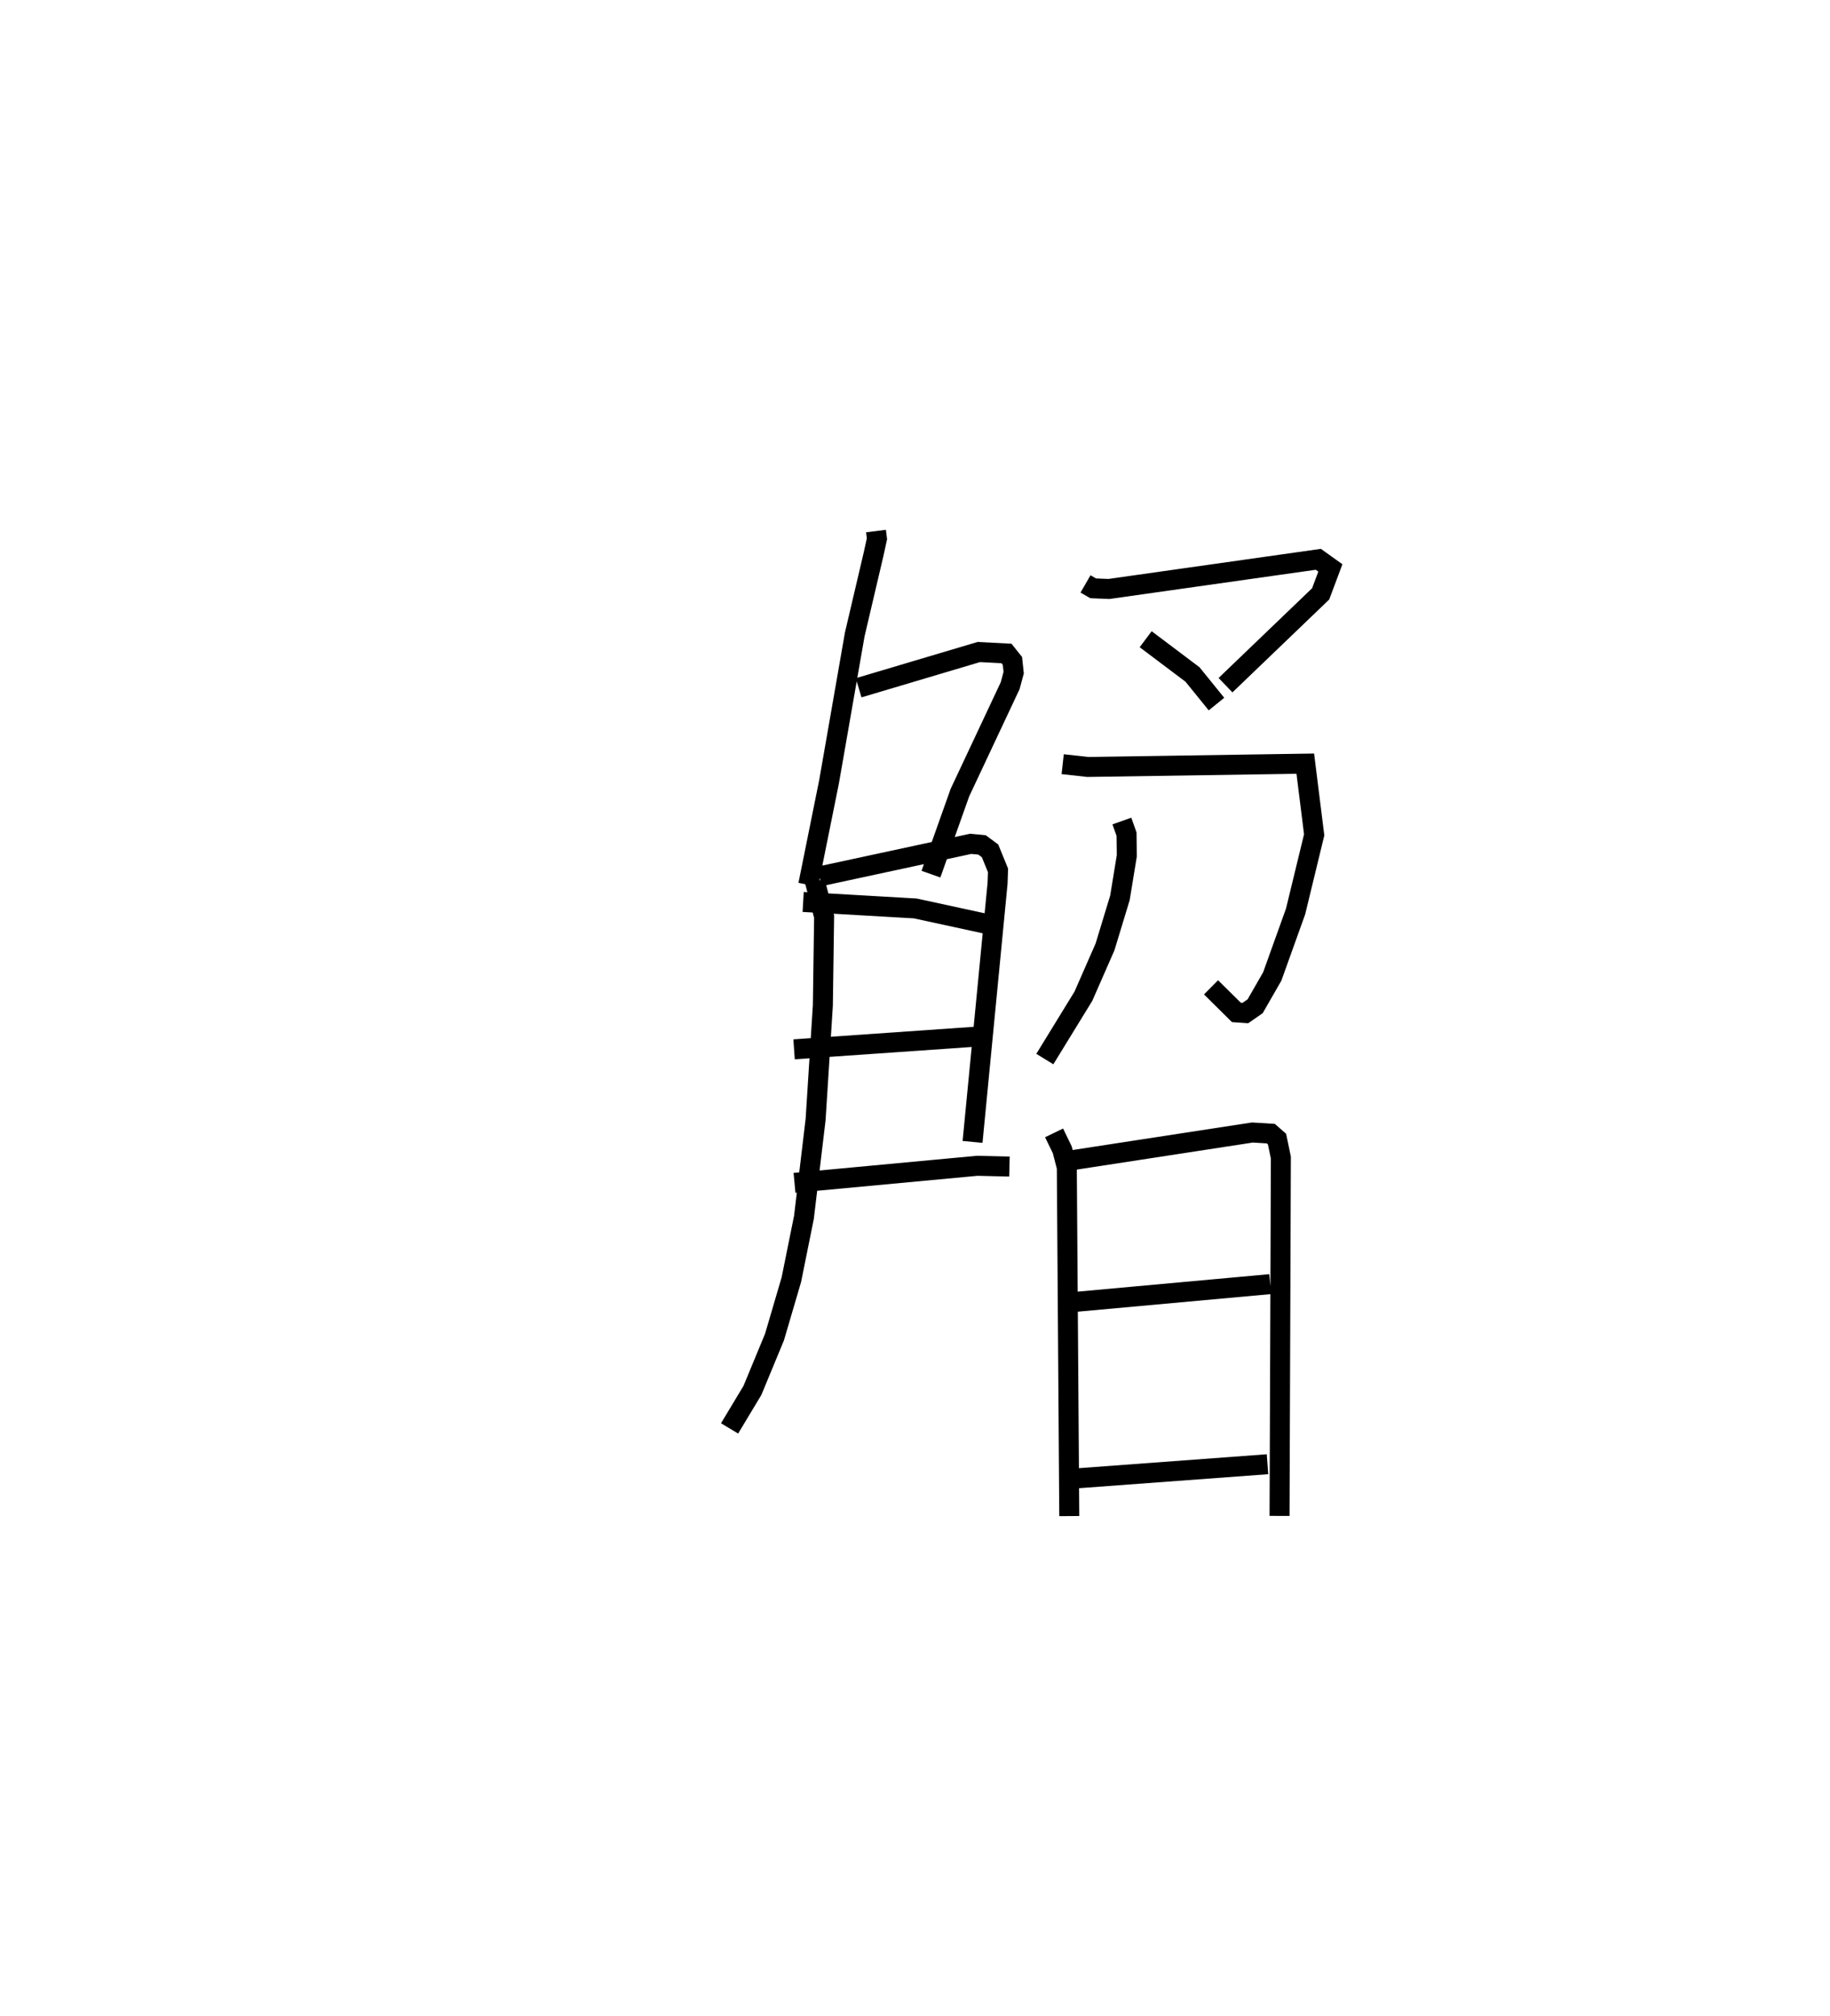 <?xml version="1.0" encoding="utf-8" ?>
<svg baseProfile="full" height="100.852" version="1.1" width="91.563" xmlns="http://www.w3.org/2000/svg" xmlns:ev="http://www.w3.org/2001/xml-events" xmlns:xlink="http://www.w3.org/1999/xlink"><defs /><rect fill="white" height="100.852" width="91.563" x="0" y="0" /><path d="M25,25 m0.0,0.0 m18.83,1.57 l0.048,0.386 -0.173,0.789 l-0.938,3.996 -1.287,7.378 l-1.039,5.15 m2.52,-9.857 l6.012,-1.789 1.386,0.072 l0.297,0.372 0.063,0.586 l-0.176,0.654 -2.514,5.349 l-1.45,4.08 m-5.806,0.368 l0.461,1.757 -0.063,4.443 l-0.363,5.709 -0.583,4.89 l-0.629,3.119 -0.846,2.879 l-1.102,2.663 -1.144,1.903 m4.5,-27.618 l7.567,-1.63 0.563,0.054 l0.402,0.297 0.399,0.978 l-0.022,0.642 -1.252,12.943 m-8.475,-12.005 l5.608,0.324 4.136,0.897 m-10.199,6.152 l9.833,-0.684 m-9.811,7.365 l9.142,-0.854 1.612,0.039 m3.806,-29.152 l0.382,0.221 0.79,0.032 l10.477,-1.484 0.602,0.431 l-0.486,1.298 -4.76,4.569 m-3.995,-2.3 l2.344,1.765 1.199,1.48 m-7.695,3.007 l1.254,0.139 10.884,-0.165 l0.445,3.561 -0.93,3.833 l-1.167,3.251 -0.856,1.492 l-0.49,0.34 -0.449,-0.031 l-1.269,-1.256 m-4.461,-8.32 l0.234,0.658 0.013,1.08 l-0.344,2.105 -0.746,2.454 l-1.082,2.468 -1.93,3.144 m0.463,3.694 l0.41,0.847 0.227,0.88 l0.123,17.445 m-0.067,-17.773 l9.229,-1.418 0.92,0.056 l0.312,0.273 0.193,0.926 l-0.066,17.928 m-10.29,-10.702 l9.822,-0.895 m-9.893,9.733 l9.758,-0.722 " fill="none" stroke="black" stroke-width="1" /></svg>